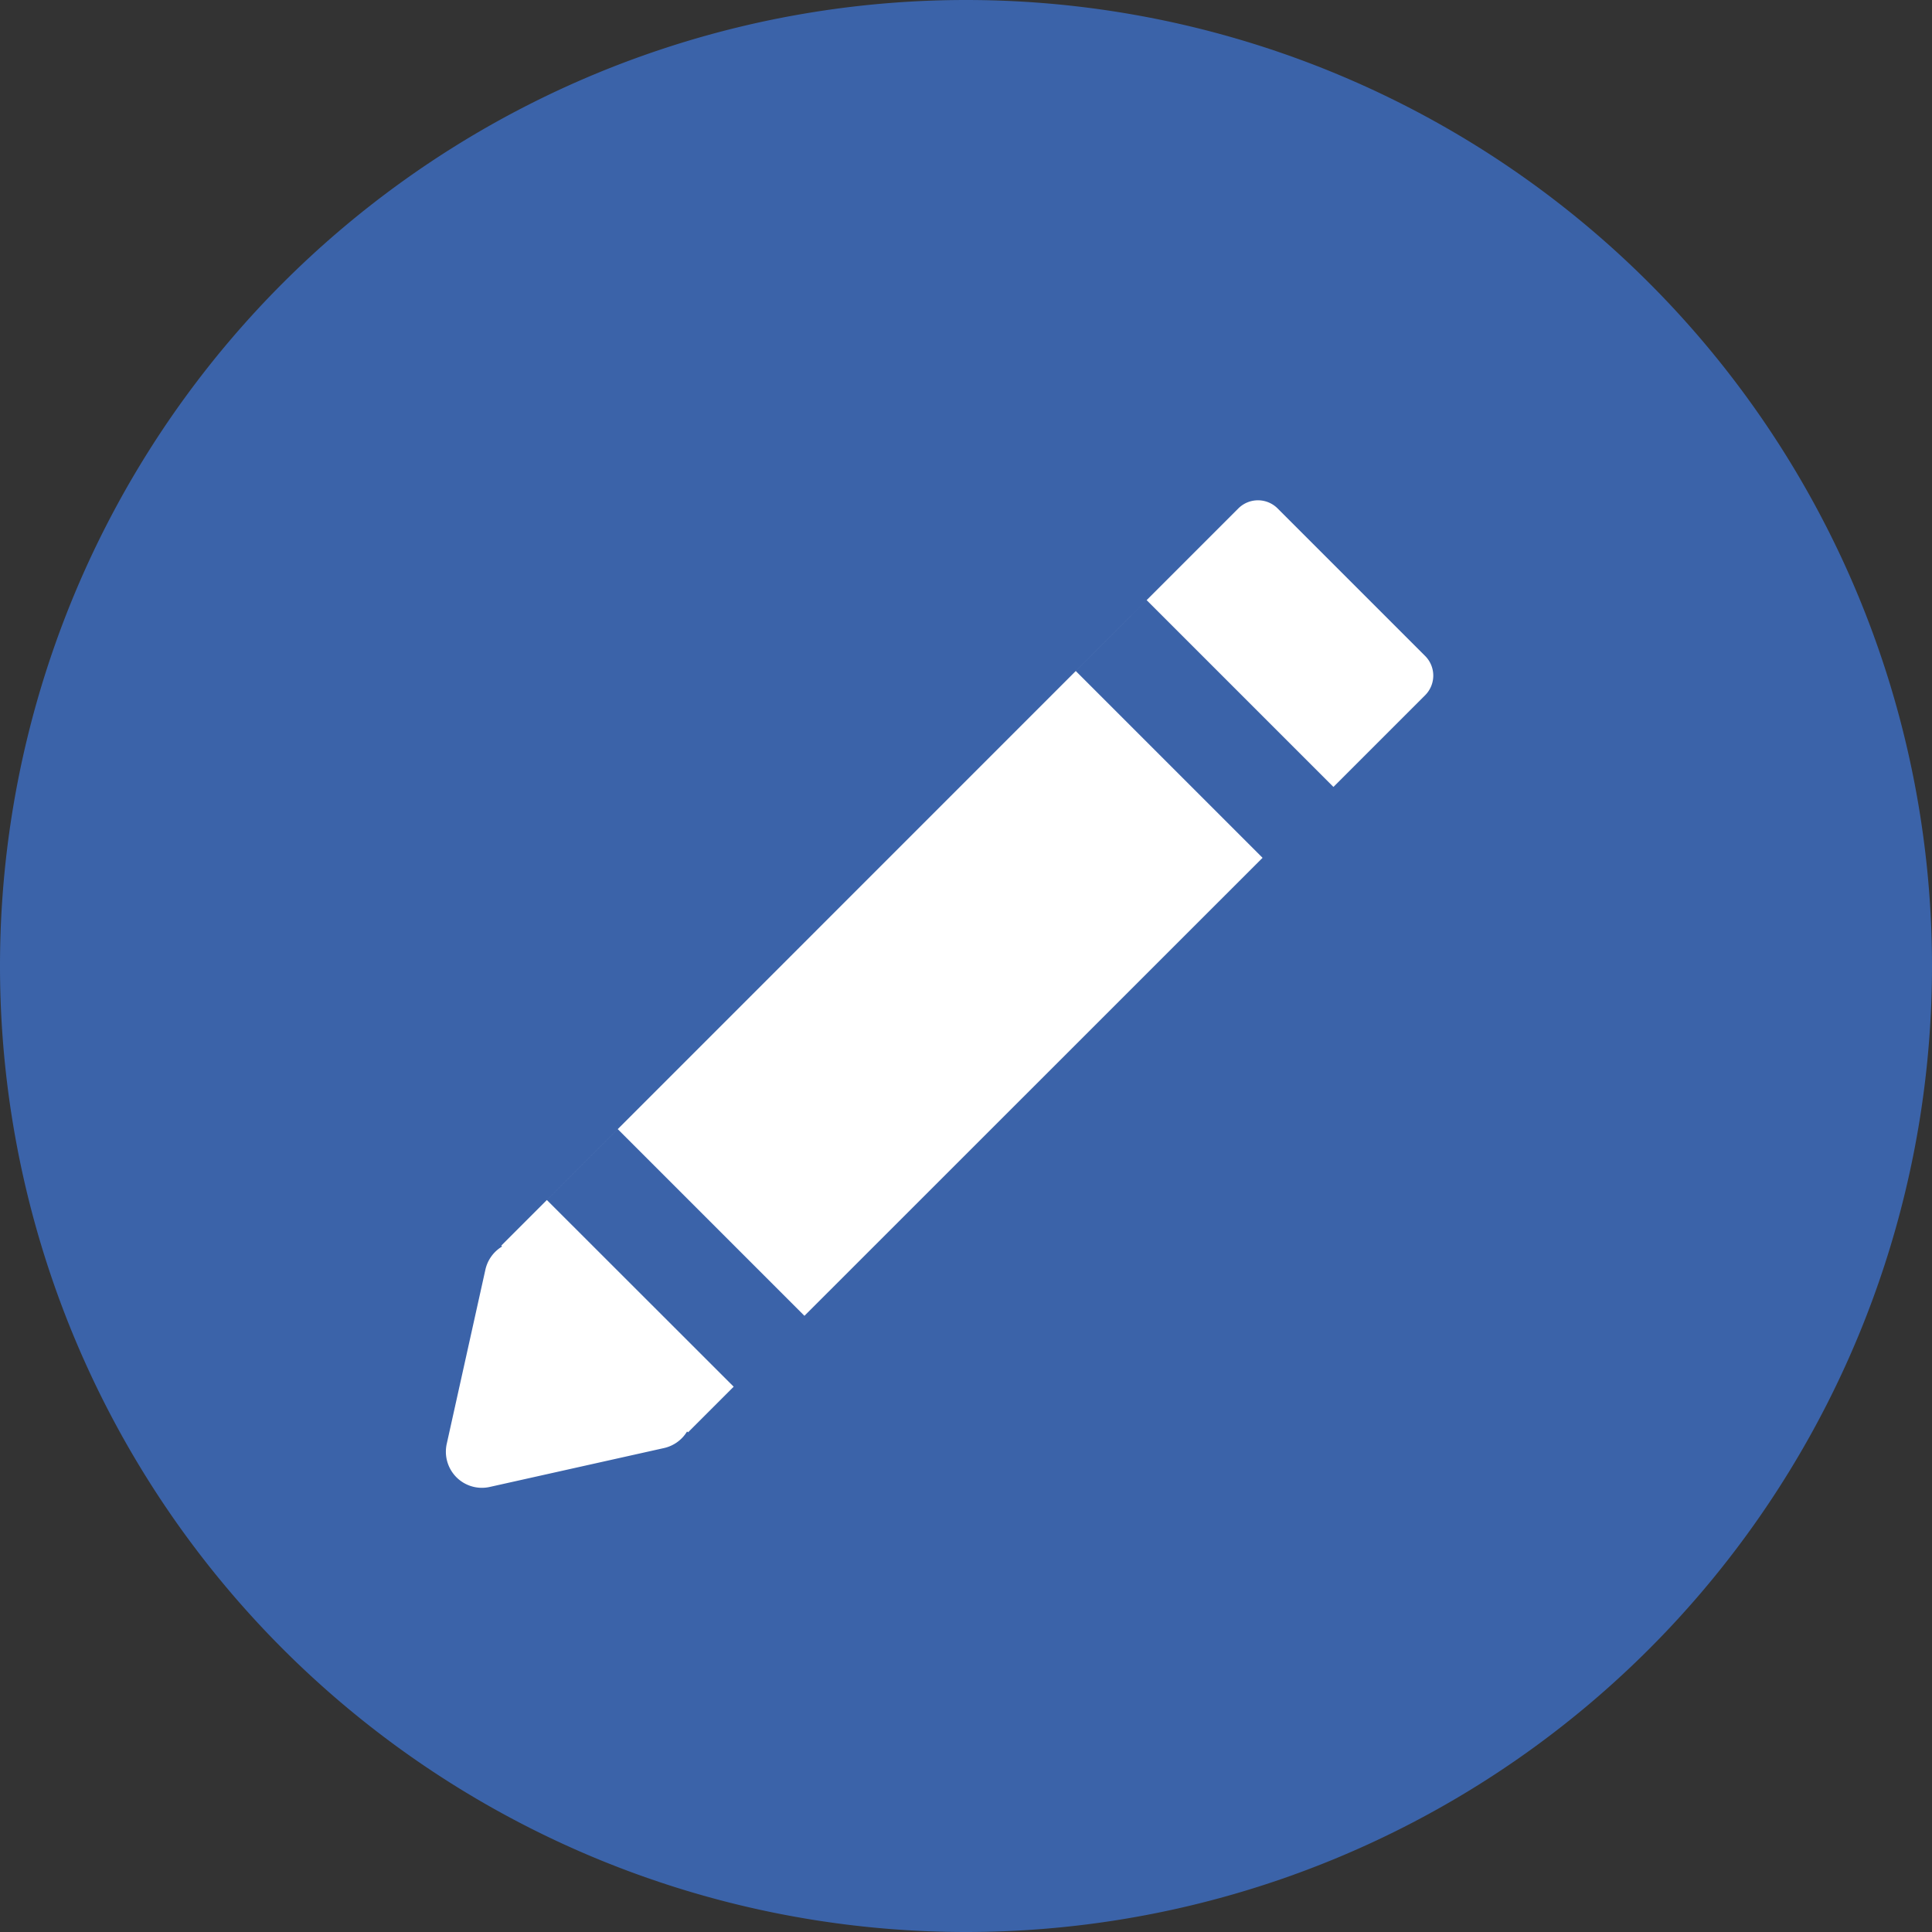 <svg xmlns="http://www.w3.org/2000/svg" width="16" height="16" viewBox="217.999 152.358 16 16"><rect x="217.999" y="152.358" width="16" height="16" fill="#333333" stroke="none"/><g data-name="Group 69789"><path d="M219 160.258a7 7 0 1 1 0 .1z" fill="#fff" fill-rule="evenodd" data-name="Ellipse 47"/><g data-name="pencil"><g data-name="Group 69788"><path d="M225.999 152.358a8 8 0 1 0 0 16 8 8 0 0 0 0-16Zm3.803 5.757-.76.76-1.547-1.547-.587.587 1.547 1.547-3.794 3.793-1.546-1.546-.587.587 1.547 1.546-.378.378-.008-.007a.3.3 0 0 1-.19.137l-1.443.322a.298.298 0 0 1-.277-.08.3.3 0 0 1-.08-.278l.32-1.442a.3.3 0 0 1 .138-.191l-.007-.007 6.105-6.106a.23.23 0 0 1 .324 0l1.223 1.223a.23.23 0 0 1 0 .324Z" fill="#3b63a9" fill-rule="evenodd" data-name="Path 2872"/></g></g></g></svg>